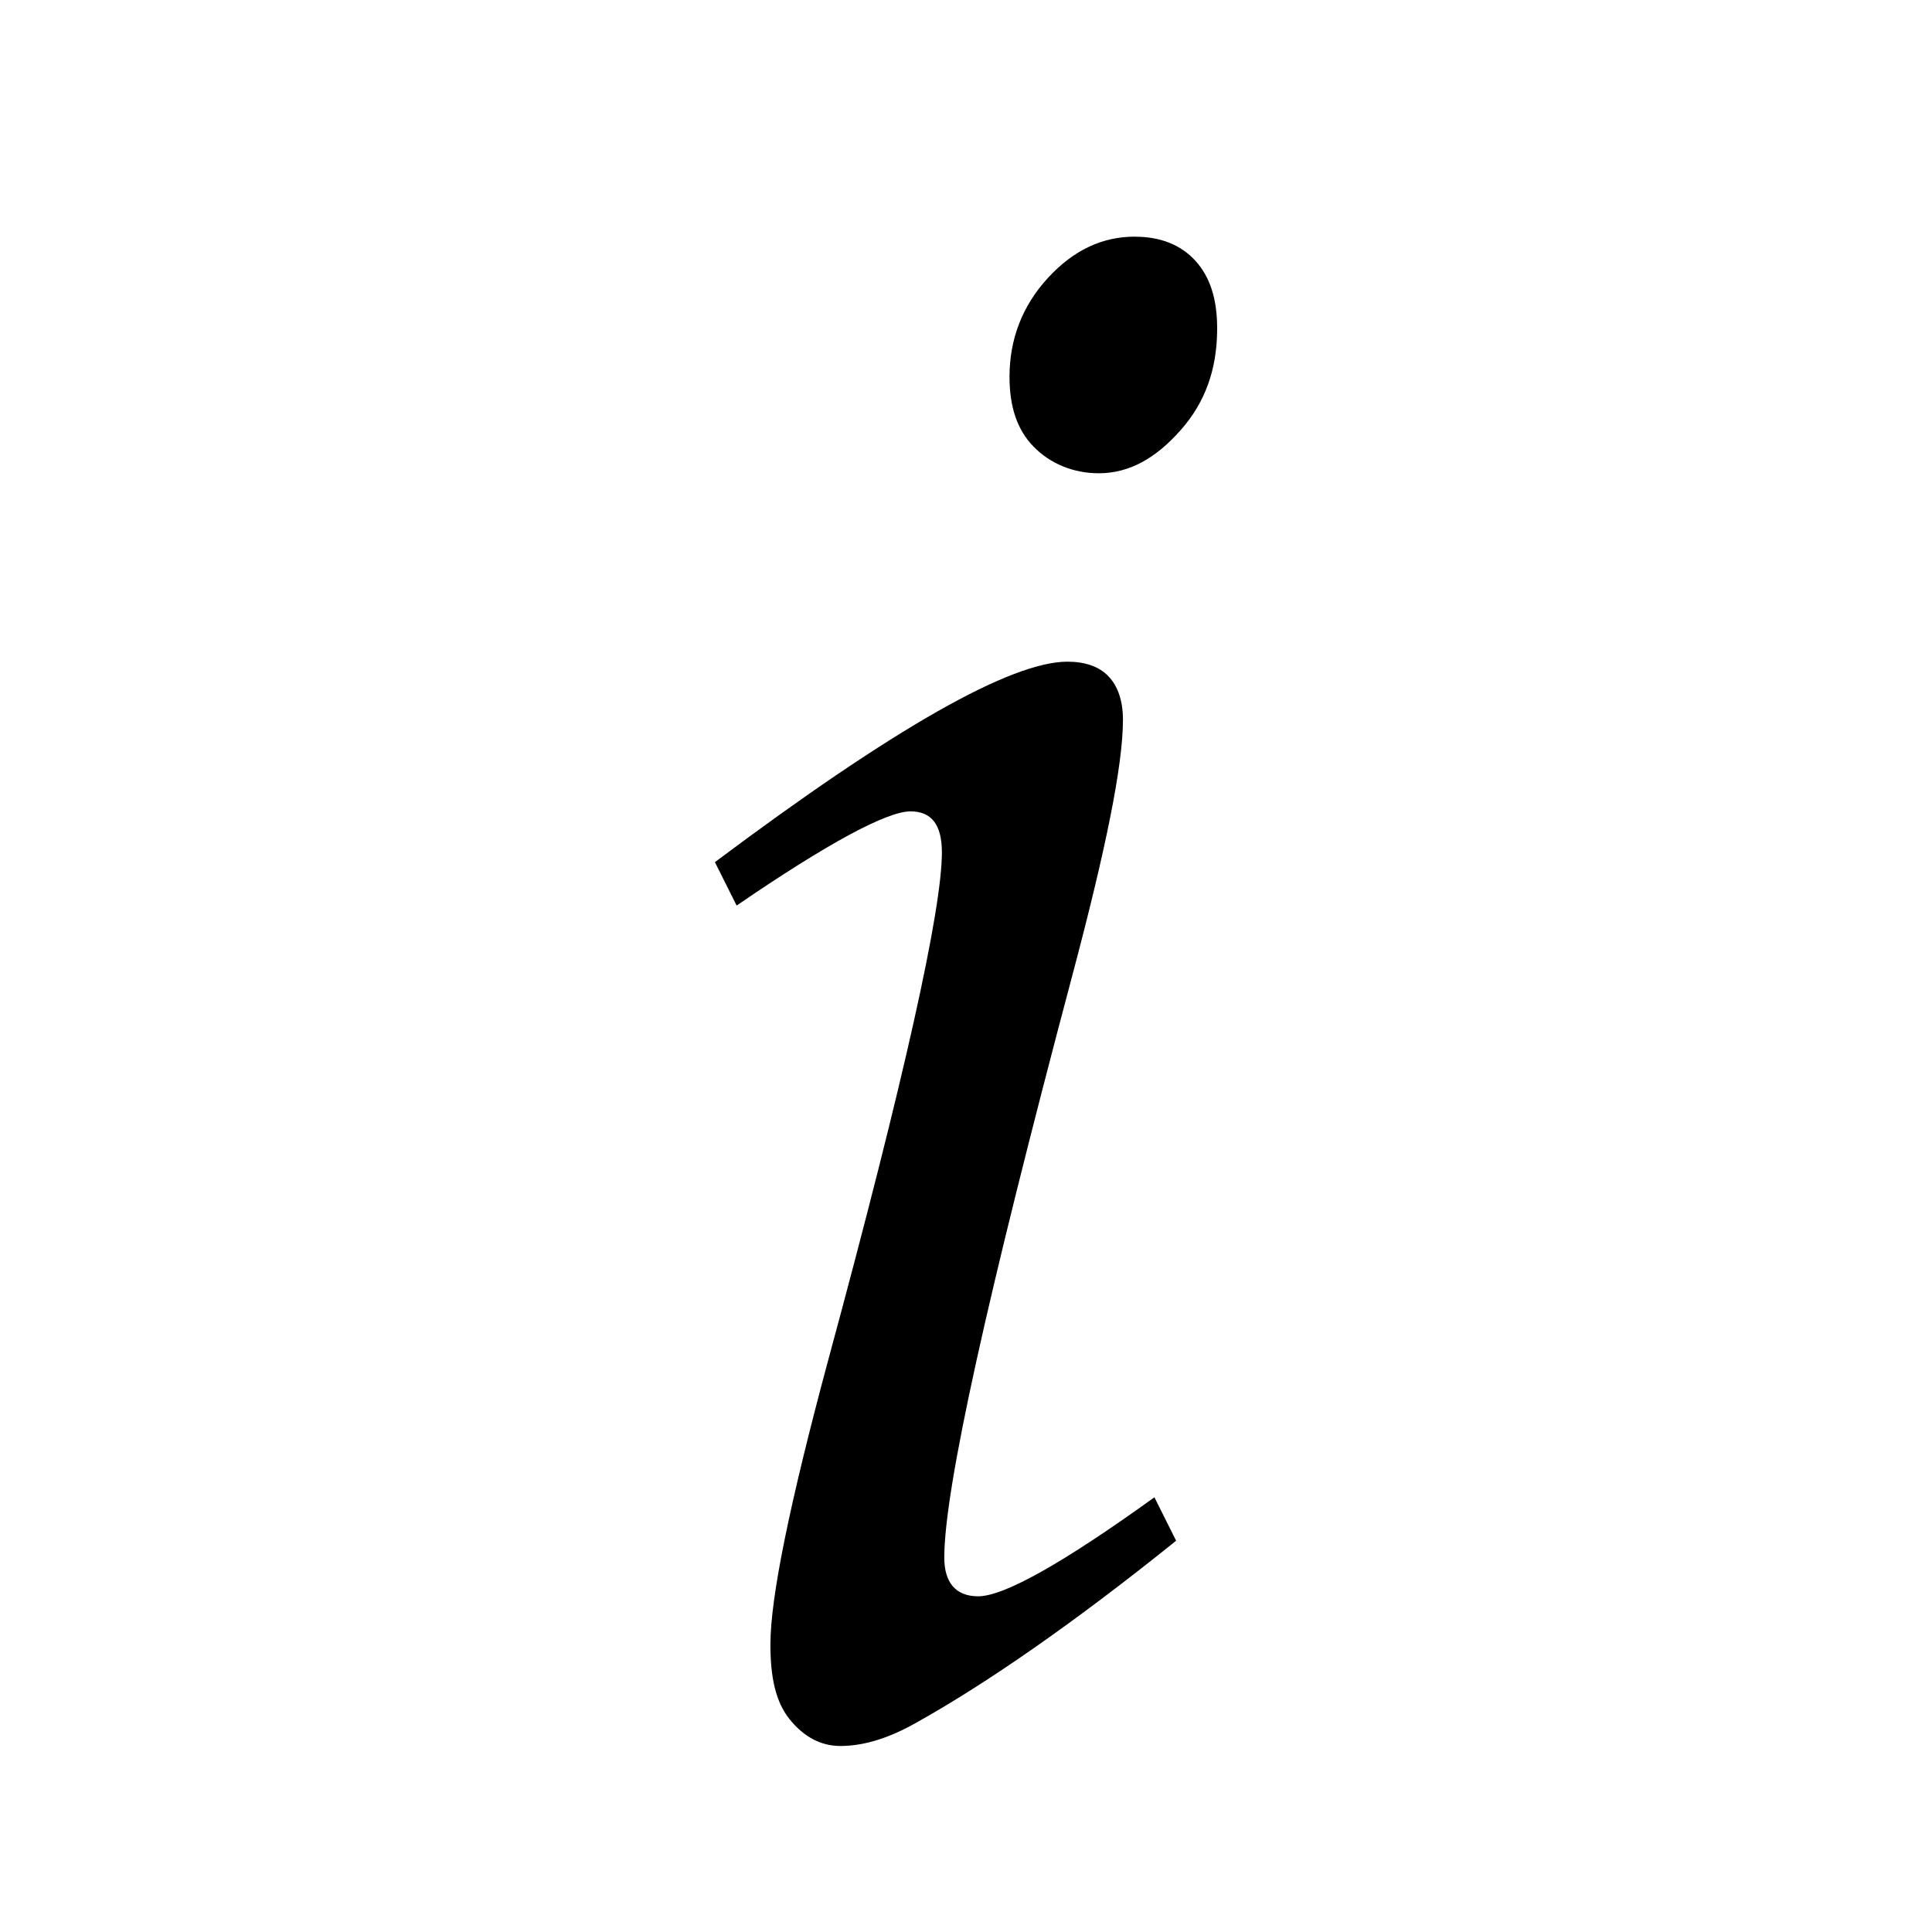 <?xml version="1.0" encoding="UTF-8" standalone="no"?>
<svg
   xmlns:dc="http://purl.org/dc/elements/1.1/"
   xmlns:cc="http://creativecommons.org/ns#"
   xmlns:rdf="http://www.w3.org/1999/02/22-rdf-syntax-ns#"
   xmlns:svg="http://www.w3.org/2000/svg"
   xmlns="http://www.w3.org/2000/svg"
   xmlns:sodipodi="http://sodipodi.sourceforge.net/DTD/sodipodi-0.dtd"
   xmlns:inkscape="http://www.inkscape.org/namespaces/inkscape"
   version="1.1"
   x="0px"
   y="0px"
   width="25"
   height="25"
   viewBox="0 0 25 25"
   enable-background="new 0 0 100 100"
   xml:space="preserve"
   id="svg2"
   inkscape:version="0.48.2 r9819"
   sodipodi:docname="info_icon.svg"><defs
   id="defs10" /><sodipodi:namedview
   pagecolor="#ffffff"
   bordercolor="#666666"
   borderopacity="1"
   objecttolerance="10"
   gridtolerance="10"
   guidetolerance="10"
   inkscape:pageopacity="0"
   inkscape:pageshadow="2"
   inkscape:window-width="1920"
   inkscape:window-height="1028"
   id="namedview8"
   showgrid="false"
   fit-margin-top="0"
   fit-margin-left="0"
   fit-margin-right="0"
   fit-margin-bottom="0"
   inkscape:zoom="4.72"
   inkscape:cx="48.02528"
   inkscape:cy="9.3706199"
   inkscape:window-x="-8"
   inkscape:window-y="-8"
   inkscape:window-maximized="1"
   inkscape:current-layer="svg2" />
<g
   id="Captions"
   transform="translate(-1.975,-68.269)">
</g>

<path
   d="m 14.688,3.062 c -0.414,0 -0.786,0.165 -1.125,0.531 -0.338,0.366 -0.5,0.802 -0.5,1.281 0,0.386 0.096,0.685 0.312,0.906 0.216,0.221 0.515,0.344 0.844,0.344 0.404,0 0.748,-0.205 1.062,-0.562 0.315,-0.357 0.469,-0.786 0.469,-1.312 0,-0.385 -0.093,-0.668 -0.281,-0.875 -0.188,-0.207 -0.452,-0.312 -0.781,-0.312 z m -0.875,5.5 c -0.731,0 -2.24,0.855 -4.562,2.594 l 0.281,0.562 c 1.194,-0.818 1.949,-1.219 2.25,-1.219 0.273,0 0.406,0.174 0.406,0.531 0,0.743 -0.486,2.935 -1.469,6.562 -0.498,1.851 -0.75,3.077 -0.75,3.688 0,0.423 0.067,0.743 0.25,0.969 0.183,0.226 0.402,0.344 0.656,0.344 0.31,0 0.642,-0.106 1,-0.312 0.874,-0.489 2,-1.262 3.344,-2.344 L 14.938,19.375 c -1.175,0.846 -1.943,1.281 -2.281,1.281 -0.291,0 -0.438,-0.18 -0.438,-0.5 0,-0.883 0.555,-3.387 1.656,-7.531 0.432,-1.626 0.656,-2.72 0.656,-3.312 0,-0.244 -0.066,-0.436 -0.188,-0.562 C 14.222,8.623 14.037,8.562 13.812,8.562 z"
   id="path3"
   inkscape:connector-curvature="0"
   sodipodi:nodetypes="scscsccsssccsscscscccsscscs" /></svg>
